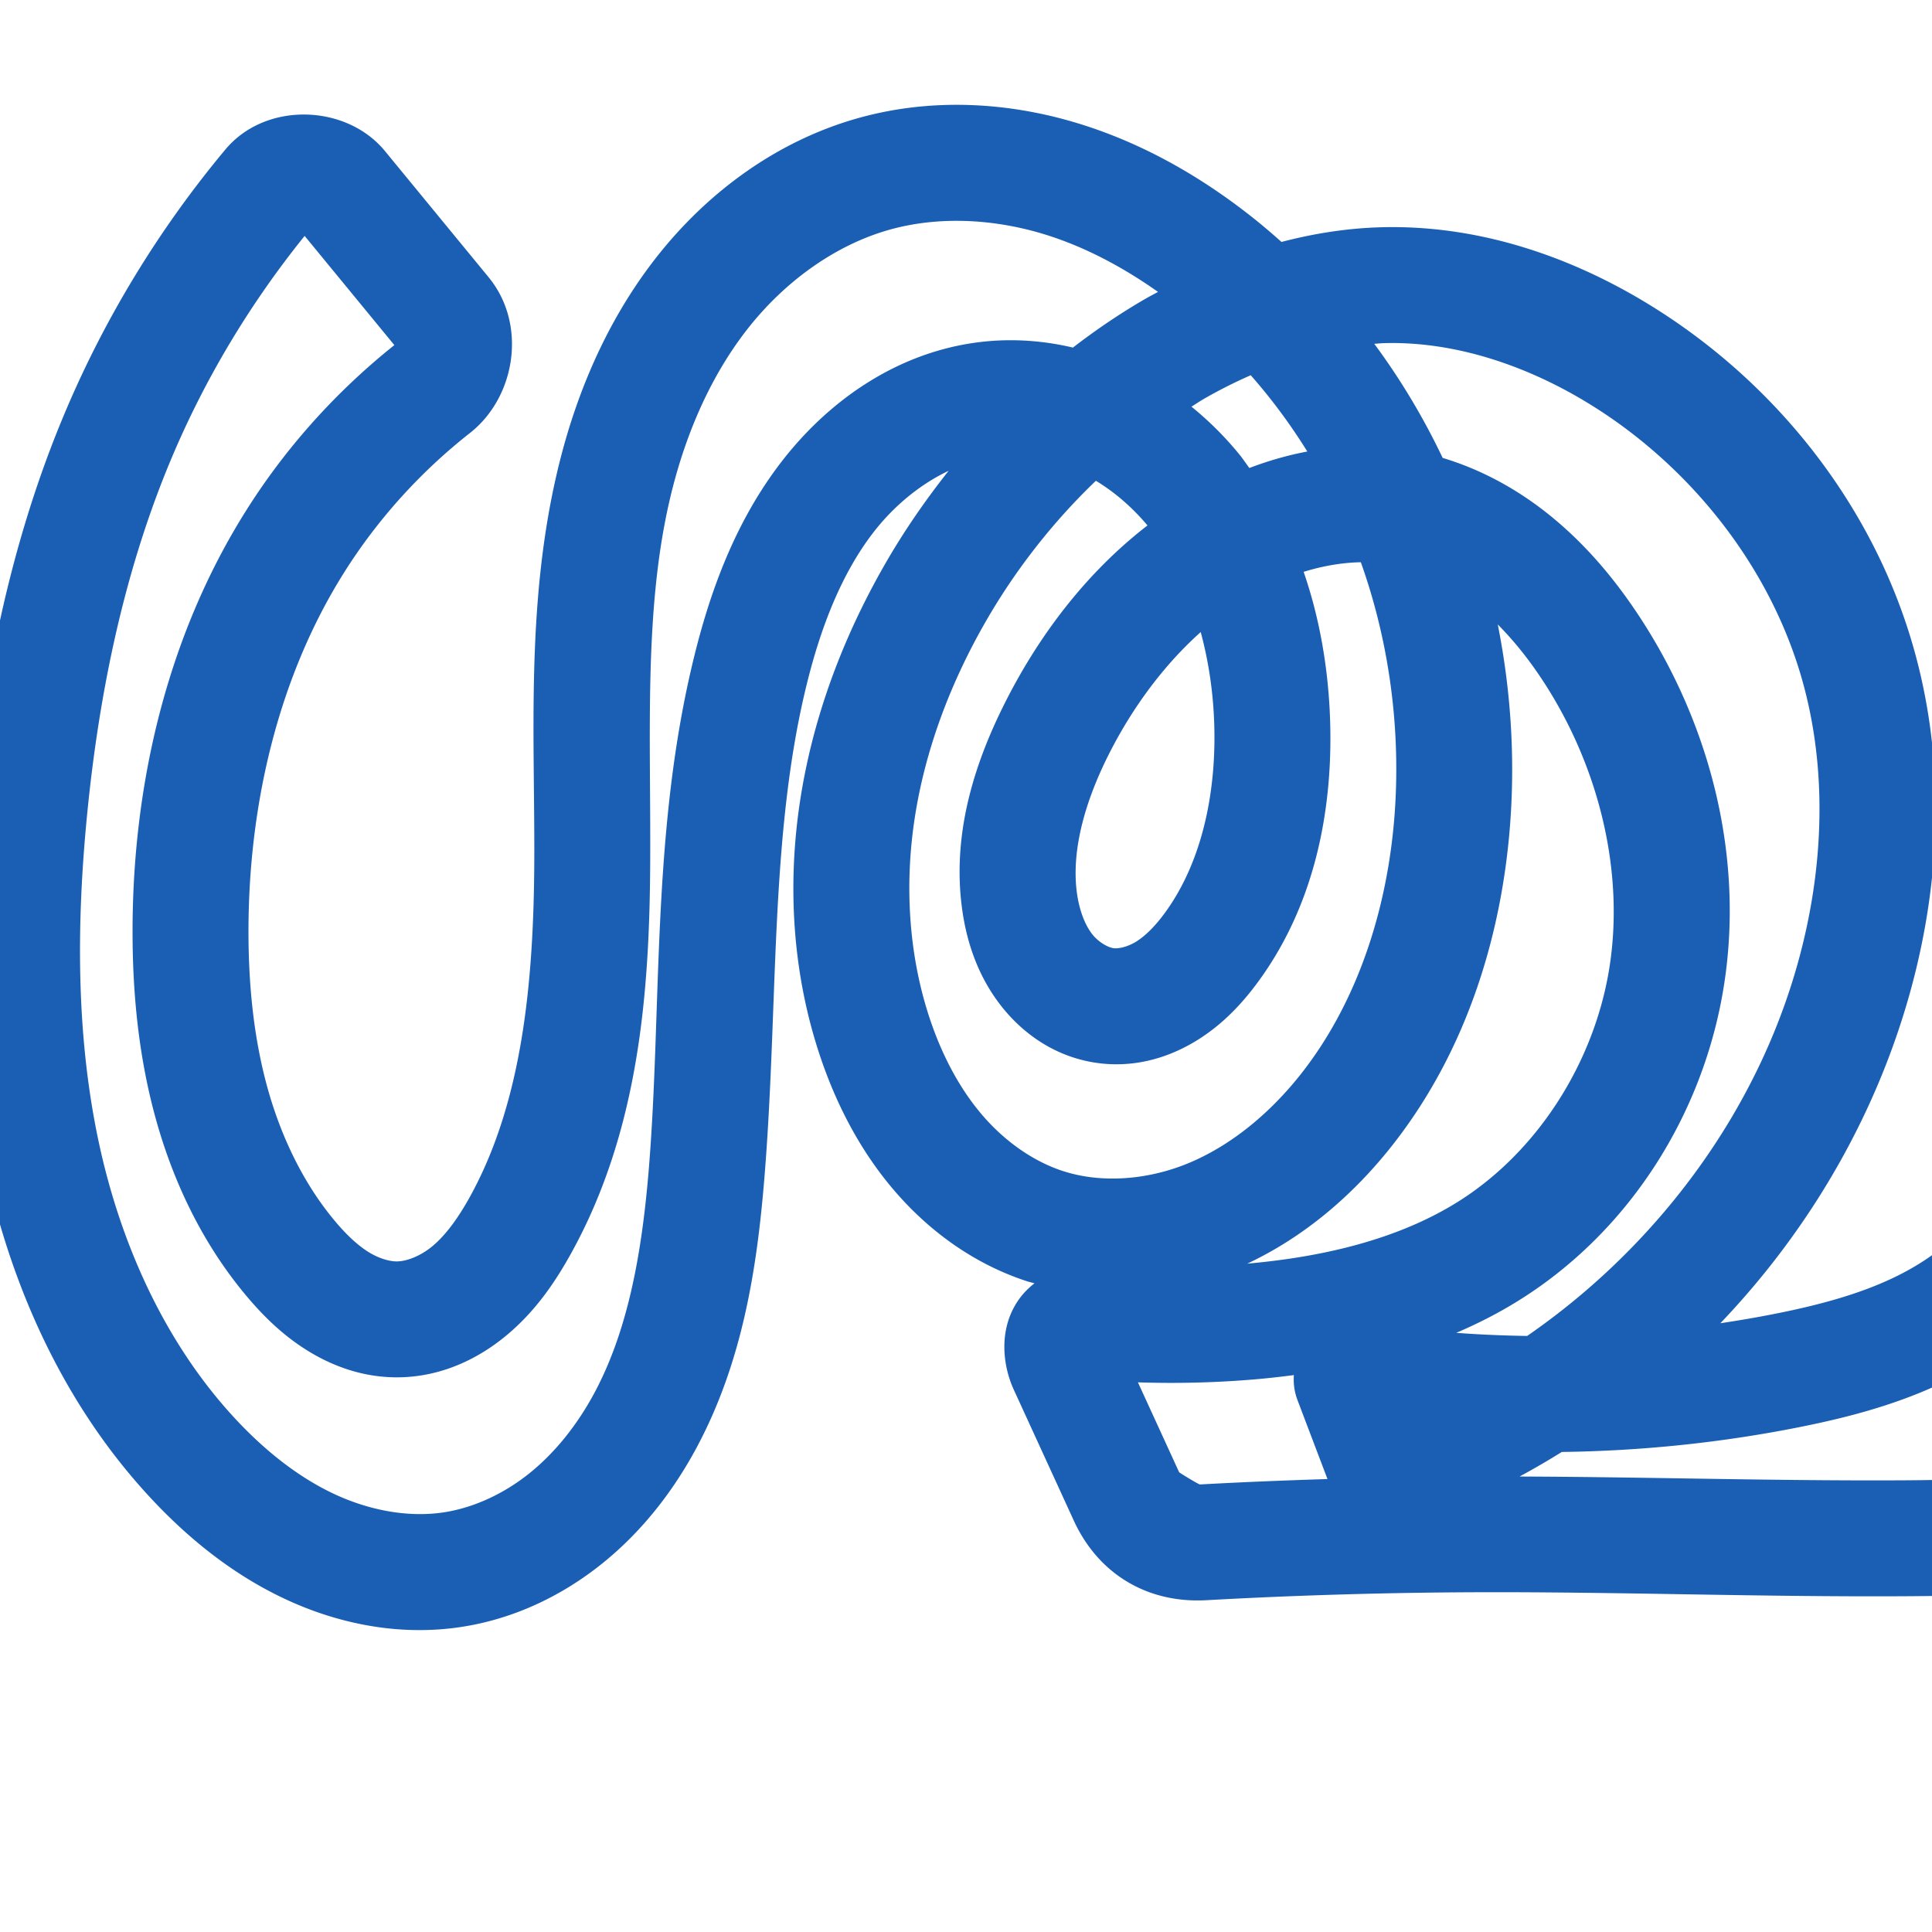 <svg:svg xmlns:cc="http://creativecommons.org/ns#" xmlns:dc="http://purl.org/dc/elements/1.1/" xmlns:inkscape="http://www.inkscape.org/namespaces/inkscape" xmlns:rdf="http://www.w3.org/1999/02/22-rdf-syntax-ns#" xmlns:sodipodi="http://sodipodi.sourceforge.net/DTD/sodipodi-0.dtd" xmlns:svg="http://www.w3.org/2000/svg" xml:space="preserve" width="1000" height="1000" version="1.1" style="clip-rule:evenodd;fill-rule:evenodd;image-rendering:optimizeQuality;shape-rendering:geometricPrecision;text-rendering:geometricPrecision" viewBox="0 0 1000 1000" id="svg10" sodipodi:docname="ശ്ച.svg" inkscape:version="1.1.1 (3bf5ae0d25, 2021-09-20)"><sodipodi:namedview pagecolor="#ffffff" bordercolor="#666666" borderopacity="1" objecttolerance="10" gridtolerance="10" guidetolerance="10" inkscape:pageopacity="0" inkscape:pageshadow="2" inkscape:window-width="1920" inkscape:window-height="1009" id="namedview12" showgrid="false" inkscape:zoom="0.6002692" inkscape:cx="520.59976" inkscape:cy="673.03137" inkscape:window-x="0" inkscape:window-y="0" inkscape:window-maximized="1" inkscape:current-layer="svg10" showguides="true" inkscape:guide-bbox="true" inkscape:document-rotation="0" inkscape:pagecheckerboard="0"><sodipodi:guide position="0,1000" orientation="0,1" id="guide16" inkscape:label="" inkscape:locked="true" inkscape:color="rgb(0,0,255)" /><sodipodi:guide position="1763.312,2036.169" orientation="1000,0" id="guide18" /><sodipodi:guide position="0,200" orientation="0,1" id="guide20" inkscape:label="base" inkscape:locked="true" inkscape:color="rgb(0,0,255)" /><inkscape:grid type="xygrid" id="grid24" originx="-473.376" originy="-489.692" /><sodipodi:guide position="0,0" orientation="0,1" id="guide34" inkscape:label="bottom" inkscape:locked="true" inkscape:color="rgb(0,0,255)" /><sodipodi:guide position="225.051,1693.319" orientation="0,1" id="guide44" inkscape:label="" inkscape:locked="false" inkscape:color="rgb(0,0,255)" /><sodipodi:guide position="0,900" orientation="0,1" id="guide46" inkscape:label="" inkscape:locked="true" inkscape:color="rgb(0,0,255)" /><sodipodi:guide position="1208.276,950.256" orientation="-1,0" id="guide841" inkscape:label="width" inkscape:locked="false" inkscape:color="rgb(0,0,255)" /></sodipodi:namedview>
 <svg:defs id="defs4"><inkscape:path-effect effect="fillet_chamfer" id="path-effect1216" is_visible="true" lpeversion="1" satellites_param="F,0,0,1,0,0,0,1 @ F,0,0,1,0,0,0,1 @ F,0,0,1,0,0,0,1 @ F,0,0,1,0,0,0,1 @ F,0,0,1,0,0,0,1 @ F,0,0,1,0,0,0,1 @ F,0,0,1,0,0,0,1 @ F,0,0,1,0,0,0,1 @ F,0,0,1,0,0,0,1 @ F,0,0,1,0,0,0,1 @ F,0,0,1,0,0,0,1 @ F,0,0,1,0,0,0,1 @ F,0,0,1,0,0,0,1 @ F,0,0,1,0,0,0,1 @ F,0,0,1,0,0,0,1 @ F,0,0,1,0,0,0,1 @ F,0,0,1,0,0,0,1 @ F,0,0,1,0,0,0,1 @ F,0,0,1,0,0,0,1 @ F,0,0,1,0,0,0,1 @ F,0,0,1,0,0,0,1 @ F,0,1,1,0,28.049,0,1 @ F,0,1,1,0,28.049,0,1 @ F,0,0,1,0,0,0,1 @ F,0,0,1,0,0,0,1 @ F,0,0,1,0,0,0,1 @ F,0,0,1,0,0,0,1 @ F,0,0,1,0,0,0,1 @ F,0,0,1,0,0,0,1 @ F,0,0,1,0,0,0,1 @ F,0,0,1,0,0,0,1 @ F,0,0,1,0,0,0,1 @ F,0,0,1,0,0,0,1 @ F,0,0,1,0,0,0,1 @ F,0,0,1,0,0,0,1 @ F,0,0,1,0,0,0,1 @ F,0,0,1,0,0,0,1 @ F,0,0,1,0,0,0,1 @ F,0,0,1,0,0,0,1 @ F,0,0,1,0,0,0,1 @ F,0,0,1,0,0,0,1 @ F,0,0,1,0,0,0,1 @ F,0,0,1,0,0,0,1 @ F,0,0,1,0,0,0,1 @ F,0,0,1,0,0,0,1 @ F,0,0,1,0,0,0,1 @ F,0,0,1,0,0,0,1 @ F,0,0,1,0,0,0,1 @ F,0,0,1,0,0,0,1 @ F,0,0,1,0,0,0,1 @ F,0,0,1,0,0,0,1 @ F,0,0,1,0,0,0,1 @ F,0,0,1,0,0,0,1 @ F,0,0,1,0,0,0,1 @ F,0,0,1,0,0,0,1 @ F,0,0,1,0,0,0,1 @ F,0,0,1,0,0,0,1 @ F,0,0,1,0,0,0,1 @ F,0,0,1,0,0,0,1 @ F,0,0,1,0,28.049,0,1 @ F,0,1,1,0,28.049,0,1 @ F,0,0,1,0,0,0,1 @ F,0,0,1,0,0,0,1 @ F,0,0,1,0,0,0,1 @ F,0,0,1,0,0,0,1 @ F,0,0,1,0,0,0,1 @ F,0,0,1,0,0,0,1 @ F,0,0,1,0,0,0,1 @ F,0,0,1,0,0,0,1 @ F,0,1,1,0,28.049,0,1 @ F,0,1,1,0,28.049,0,1 @ F,0,0,1,0,0,0,1 @ F,0,0,1,0,0,0,1 @ F,0,0,1,0,0,0,1 @ F,0,0,1,0,0,0,1 @ F,0,0,1,0,0,0,1 @ F,0,0,1,0,0,0,1 @ F,0,0,1,0,0,0,1" unit="px" method="auto" mode="F" radius="0" chamfer_steps="1" flexible="false" use_knot_distance="true" apply_no_radius="true" apply_with_radius="true" only_selected="false" hide_knots="false" /><inkscape:path-effect effect="fillet_chamfer" id="path-effect3593" is_visible="true" lpeversion="1" satellites_param="F,0,0,1,0,0,0,1 @ F,0,0,1,0,0,0,1 @ F,0,0,1,0,0,0,1 @ F,0,0,1,0,0,0,1 @ F,0,0,1,0,0,0,1 @ F,0,0,1,0,0,0,1 @ F,0,0,1,0,0,0,1 @ F,0,0,1,0,0,0,1 @ F,0,0,1,0,0,0,1 @ F,0,0,1,0,0,0,1 @ F,0,0,1,0,0,0,1 @ F,0,0,1,0,0,0,1 @ F,0,0,1,0,0,0,1 @ F,0,0,1,0,0,0,1 @ F,0,0,1,0,0,0,1 @ F,0,0,1,0,0,0,1 @ F,0,0,1,0,0,0,1 @ F,0,0,1,0,0,0,1 @ F,0,0,1,0,0,0,1 @ F,0,0,1,0,0,0,1 @ F,0,0,1,0,0,0,1 @ F,0,1,1,0,21.409,0,1 @ F,0,1,1,0,21.409,0,1 @ F,0,0,1,0,0,0,1 @ F,0,0,1,0,0,0,1 @ F,0,0,1,0,0,0,1 @ F,0,0,1,0,0,0,1 @ F,0,0,1,0,0,0,1 @ F,0,0,1,0,0,0,1 @ F,0,0,1,0,0,0,1 @ F,0,0,1,0,0,0,1 @ F,0,0,1,0,0,0,1 @ F,0,0,1,0,0,0,1 @ F,0,0,1,0,0,0,1 @ F,0,0,1,0,0,0,1 @ F,0,0,1,0,0,0,1 @ F,0,0,1,0,0,0,1 @ F,0,0,1,0,0,0,1 @ F,0,0,1,0,0,0,1 @ F,0,0,1,0,0,0,1 @ F,0,0,1,0,0,0,1 @ F,0,0,1,0,0,0,1 @ F,0,0,1,0,0,0,1 @ F,0,0,1,0,0,0,1 @ F,0,0,1,0,0,0,1 @ F,0,0,1,0,0,0,1 @ F,0,0,1,0,0,0,1 @ F,0,0,1,0,0,0,1 @ F,0,0,1,0,0,0,1 @ F,0,0,1,0,0,0,1 @ F,0,0,1,0,0,0,1 @ F,0,0,1,0,0,0,1 @ F,0,0,1,0,0,0,1 @ F,0,0,1,0,0,0,1 @ F,0,0,1,0,0,0,1 @ F,0,0,1,0,0,0,1 @ F,0,0,1,0,0,0,1 @ F,0,0,1,0,0,0,1 @ F,0,0,1,0,0,0,1 @ F,0,0,1,0,0,0,1 @ F,0,1,1,0,21.409,0,1 @ F,0,1,1,0,21.409,0,1 @ F,0,0,1,0,0,0,1 @ F,0,0,1,0,0,0,1 @ F,0,0,1,0,0,0,1 @ F,0,0,1,0,0,0,1 @ F,0,0,1,0,0,0,1 @ F,0,0,1,0,0,0,1 @ F,0,0,1,0,0,0,1 @ F,0,0,1,0,0,0,1 @ F,0,1,1,0,21.409,0,1 @ F,0,0,1,0,21.409,0,1 @ F,0,0,1,0,0,0,1 @ F,0,0,1,0,0,0,1 @ F,0,0,1,0,0,0,1 @ F,0,0,1,0,0,0,1 @ F,0,0,1,0,0,0,1 @ F,0,0,1,0,0,0,1" unit="px" method="auto" mode="F" radius="0" chamfer_steps="1" flexible="false" use_knot_distance="true" apply_no_radius="true" apply_with_radius="true" only_selected="false" hide_knots="false" /><inkscape:path-effect effect="spiro" id="path-effect1084" is_visible="true" lpeversion="1" /><inkscape:path-effect effect="fillet_chamfer" id="path-effect855" is_visible="true" lpeversion="1" satellites_param="F,0,0,1,0,0,0,1 @ F,0,0,1,0,0,0,1 @ F,0,0,1,0,0,0,1 @ F,0,0,1,0,0,0,1 @ F,0,0,1,0,0,0,1 @ F,0,0,1,0,0,0,1 @ F,0,0,1,0,0,0,1 @ F,0,0,1,0,0,0,1 @ F,0,0,1,0,0,0,1 @ F,0,0,1,0,0,0,1 @ F,0,0,1,0,0,0,1 @ F,0,0,1,0,0,0,1 @ F,0,0,1,0,0,0,1 @ F,0,0,1,0,0,0,1 @ F,0,0,1,0,0,0,1 @ F,0,1,1,0,28.912,0,1 @ F,0,1,1,0,28.912,0,1 @ F,0,0,1,0,0,0,1 @ F,0,1,1,0,28.912,0,1 @ F,0,1,1,0,28.912,0,1 @ F,0,0,1,0,0,0,1 @ F,0,0,1,0,0,0,1 @ F,0,0,1,0,0,0,1 @ F,0,0,1,0,0,0,1 @ F,0,0,1,0,0,0,1 @ F,0,0,1,0,0,0,1 @ F,0,0,1,0,0,0,1 @ F,0,0,1,0,0,0,1 @ F,0,0,1,0,0,0,1 @ F,0,0,1,0,0,0,1 @ F,0,0,1,0,0,0,1 @ F,0,0,1,0,0,0,1 @ F,0,0,1,0,0,0,1 @ F,0,0,1,0,0,0,1 @ F,0,0,1,0,0,0,1 @ F,0,0,1,0,0,0,1 @ F,0,0,1,0,0,0,1 @ F,0,0,1,0,0,0,1 @ F,0,0,1,0,0,0,1 @ F,0,0,1,0,0,0,1 @ F,0,0,1,0,0,0,1 @ F,0,0,1,0,0,0,1 @ F,0,0,1,0,0,0,1 @ F,0,0,1,0,0,0,1 @ F,0,0,1,0,0,0,1 @ F,0,0,1,0,0,0,1 @ F,0,0,1,0,0,0,1 @ F,0,0,1,0,0,0,1 @ F,0,0,1,0,0,0,1 @ F,0,1,1,0,28.912,0,1 @ F,0,1,1,0,28.912,0,1 @ F,0,0,1,0,0,0,1 @ F,0,0,1,0,0,0,1 @ F,0,0,1,0,0,0,1 @ F,0,0,1,0,0,0,1 @ F,0,0,1,0,0,0,1 @ F,0,0,1,0,0,0,1 @ F,0,0,1,0,0,0,1 @ F,0,0,1,0,0,0,1 @ F,0,1,1,0,28.912,0,1 @ F,0,1,1,0,28.912,0,1 @ F,0,0,1,0,0,0,1 @ F,0,0,1,0,0,0,1 @ F,0,0,1,0,0,0,1 @ F,0,0,1,0,0,0,1 @ F,0,0,1,0,0,0,1" unit="px" method="auto" mode="F" radius="0" chamfer_steps="1" flexible="false" use_knot_distance="true" apply_no_radius="true" apply_with_radius="true" only_selected="true" hide_knots="false" /><inkscape:path-effect effect="fillet_chamfer" id="path-effect865" is_visible="true" lpeversion="1" satellites_param="F,0,0,1,0,0,0,1 @ F,0,0,1,0,0,0,1 @ F,0,0,1,0,0,0,1 @ F,0,0,1,0,0,0,1 @ F,0,0,1,0,0,0,1 @ F,0,0,1,0,0,0,1 @ F,0,0,1,0,0,0,1 @ F,0,0,1,0,0,0,1 @ F,0,0,1,0,0,0,1 @ F,0,0,1,0,0,0,1 @ F,0,0,1,0,0,0,1 @ F,0,0,1,0,0,0,1 @ F,0,0,1,0,0,0,1 @ F,0,0,1,0,0,0,1 @ F,0,0,1,0,0,0,1 @ F,0,0,1,0,27.849,0,1 @ F,0,0,1,0,27.849,0,1 @ F,0,0,1,0,0,0,1 @ F,0,0,1,0,27.849,0,1 @ F,0,1,1,0,0,0,1 @ F,0,0,1,0,0,0,1 @ F,0,0,1,0,0,0,1 @ F,0,0,1,0,0,0,1 @ F,0,0,1,0,0,0,1 @ F,0,0,1,0,0,0,1 @ F,0,0,1,0,0,0,1 @ F,0,0,1,0,0,0,1 @ F,0,0,1,0,0,0,1 @ F,0,0,1,0,0,0,1 @ F,0,0,1,0,0,0,1 @ F,0,0,1,0,0,0,1 @ F,0,0,1,0,0,0,1 @ F,0,0,1,0,0,0,1 @ F,0,0,1,0,0,0,1 @ F,0,0,1,0,0,0,1 @ F,0,0,1,0,0,0,1 @ F,0,0,1,0,0,0,1 @ F,0,0,1,0,0,0,1 @ F,0,0,1,0,0,0,1 @ F,0,0,1,0,0,0,1 @ F,0,0,1,0,0,0,1 @ F,0,0,1,0,0,0,1 @ F,0,0,1,0,0,0,1 @ F,0,0,1,0,0,0,1 @ F,0,0,1,0,0,0,1 @ F,0,0,1,0,0,0,1 @ F,0,0,1,0,31.78,0,1 @ F,0,0,1,0,31.78,0,1 @ F,0,0,1,0,0,0,1 @ F,0,0,1,0,0,0,1 @ F,0,0,1,0,0,0,1 @ F,0,0,1,0,0,0,1 @ F,0,0,1,0,0,0,1 @ F,0,0,1,0,0,0,1 @ F,0,0,1,0,0,0,1 @ F,0,0,1,0,0,0,1 @ F,0,1,1,0,25.95,0,1 @ F,0,0,1,0,25.95,0,1 @ F,0,0,1,0,0,0,1 @ F,0,0,1,0,0,0,1 @ F,0,0,1,0,0,0,1 @ F,0,0,1,0,0,0,1 @ F,0,0,1,0,0,0,1" unit="px" method="auto" mode="F" radius="0" chamfer_steps="1" flexible="false" use_knot_distance="true" apply_no_radius="true" apply_with_radius="true" only_selected="true" hide_knots="false" /><inkscape:path-effect effect="fillet_chamfer" id="path-effect874" is_visible="true" lpeversion="1" satellites_param="F,0,0,1,0,49.033,0,1 @ F,0,0,1,0,49.033,0,1 @ F,0,0,1,0,0,0,1 @ F,0,1,1,0,33.838,0,1 @ F,0,1,1,0,33.838,0,1 @ F,0,0,1,0,0,0,1 @ F,0,0,1,0,0,0,1 @ F,0,0,1,0,0,0,1 @ F,0,0,1,0,0,0,1 @ F,0,0,1,0,0,0,1 @ F,0,0,1,0,0,0,1 @ F,0,0,1,0,0,0,1 @ F,0,0,1,0,0,0,1 @ F,0,0,1,0,0,0,1 @ F,0,0,1,0,0,0,1 @ F,0,0,1,0,0,0,1 @ F,0,0,1,0,0,0,1 @ F,0,0,1,0,0,0,1 @ F,0,0,1,0,0,0,1 @ F,0,0,1,0,0,0,1 @ F,0,0,1,0,0,0,1 @ F,0,0,1,0,0,0,1 @ F,0,0,1,0,0,0,1 @ F,0,0,1,0,0,0,1 @ F,0,0,1,0,0,0,1 @ F,0,0,1,0,0,0,1 @ F,0,0,1,0,0,0,1 @ F,0,0,1,0,0,0,1 @ F,0,0,1,0,0,0,1 @ F,0,0,1,0,0,0,1 @ F,0,0,1,0,0,0,1 @ F,0,0,1,0,0,0,1 @ F,0,0,1,0,0,0,1 @ F,0,0,1,0,0,0,1" unit="px" method="auto" mode="F" radius="0" chamfer_steps="1" flexible="false" use_knot_distance="true" apply_no_radius="true" apply_with_radius="true" only_selected="true" hide_knots="false" /><inkscape:path-effect effect="fillet_chamfer" id="path-effect859" is_visible="true" lpeversion="1" satellites_param="F,0,1,1,0,49.605,0,1 @ F,0,1,1,0,49.605,0,1 @ F,0,0,1,0,0,0,1 @ F,0,0,1,0,0,0,1 @ F,0,0,1,0,0,0,1 @ F,0,0,1,0,0,0,1 @ F,0,0,1,0,0,0,1 @ F,0,0,1,0,0,0,1 @ F,0,0,1,0,0,0,1 @ F,0,0,1,0,0,0,1 @ F,0,0,1,0,0,0,1 @ F,0,0,1,0,0,0,1 @ F,0,0,1,0,0,0,1 @ F,0,0,1,0,0,0,1 @ F,0,0,1,0,0,0,1 @ F,0,0,1,0,0,0,1 @ F,0,0,1,0,0,0,1 @ F,0,0,1,0,0,0,1 @ F,0,0,1,0,0,0,1 @ F,0,0,1,0,0,0,1 @ F,0,0,1,0,0,0,1 @ F,0,0,1,0,0,0,1 @ F,0,0,1,0,0,0,1 @ F,0,0,1,0,0,0,1 @ F,0,0,1,0,0,0,1 @ F,0,0,1,0,0,0,1 @ F,0,0,1,0,0,0,1 @ F,0,0,1,0,0,0,1 @ F,0,0,1,0,0,0,1 @ F,0,0,1,0,0,0,1 @ F,0,0,1,0,0,0,1 @ F,0,0,1,0,0,0,1 @ F,0,0,1,0,0,0,1 @ F,0,0,1,0,0,0,1 @ F,0,0,1,0,0,0,1 @ F,0,0,1,0,0,0,1 @ F,0,0,1,0,0,0,1 @ F,0,0,1,0,0,0,1 @ F,0,0,1,0,0,0,1 @ F,0,0,1,0,0,0,1 @ F,0,0,1,0,0,0,1 @ F,0,0,1,0,0,0,1 @ F,0,0,1,0,0,0,1 @ F,0,0,1,0,0,0,1" unit="px" method="auto" mode="F" radius="0" chamfer_steps="1" flexible="false" use_knot_distance="true" apply_no_radius="true" apply_with_radius="true" only_selected="true" hide_knots="false" /><inkscape:path-effect effect="fillet_chamfer" id="path-effect847" is_visible="true" lpeversion="1" satellites_param="F,0,0,1,0,0,0,1 @ F,0,0,1,0,0,0,1 @ F,0,0,1,0,0,0,1 @ F,0,0,1,0,0,0,1 @ F,0,0,1,0,0,0,1 @ F,0,0,1,0,0,0,1 @ F,0,0,1,0,0,0,1 @ F,0,0,1,0,0,0,1 @ F,0,0,1,0,0,0,1 @ F,0,0,1,0,0,0,1 @ F,0,0,1,0,0,0,1 | F,0,0,1,0,23.071,0,1 @ F,0,0,1,0,0,0,1 @ F,0,0,1,0,0,0,1 @ F,0,0,1,0,0,0,1 @ F,0,0,1,0,0,0,1 @ F,0,0,1,0,0,0,1 @ F,0,0,1,0,0,0,1 @ F,0,0,1,0,0,0,1 @ F,0,0,1,0,0,0,1 @ F,0,0,1,0,0,0,1 @ F,0,0,1,0,0,0,1 @ F,0,0,1,0,0,0,1 @ F,0,0,1,0,0,0,1 @ F,0,0,1,0,0,0,1 @ F,0,0,1,0,0,0,1 @ F,0,0,1,0,0,0,1 @ F,0,0,1,0,0,0,1 @ F,0,0,1,0,0,0,1 @ F,0,0,1,0,0,0,1 @ F,0,0,1,0,0,0,1 @ F,0,0,1,0,0,0,1 @ F,0,0,1,0,0,0,1 @ F,0,0,1,0,0,0,1 @ F,0,0,1,0,0,0,1 @ F,0,0,1,0,0,0,1 @ F,0,0,1,0,0,0,1 @ F,0,0,1,0,0,0,1 @ F,0,0,1,0,0,0,1 @ F,0,0,1,0,0,0,1 @ F,0,0,1,0,0,0,1 @ F,0,0,1,0,0,0,1 @ F,0,0,1,0,0,0,1 @ F,0,0,1,0,0,0,1 @ F,0,0,1,0,0,0,1 @ F,0,0,1,0,0,0,1 @ F,0,0,1,0,0,0,1 @ F,0,0,1,0,0,0,1 @ F,0,0,1,0,0,0,1 @ F,0,0,1,0,0,0,1 @ F,0,0,1,0,0,0,1 @ F,0,0,1,0,21.615,0,1" unit="px" method="auto" mode="F" radius="0" chamfer_steps="1" flexible="false" use_knot_distance="true" apply_no_radius="true" apply_with_radius="true" only_selected="true" hide_knots="false" /><inkscape:path-effect effect="spiro" id="path-effect853" is_visible="true" lpeversion="1" /><inkscape:path-effect effect="spiro" id="path-effect854" is_visible="true" lpeversion="1" />
  <svg:style type="text/css" id="style2">
   
    .fil0 {fill:#EF7F1A;fill-rule:nonzero}
   
  </svg:style>
 <inkscape:path-effect effect="spiro" id="path-effect1214" is_visible="true" lpeversion="1" /><inkscape:path-effect effect="spiro" id="path-effect1195" is_visible="true" lpeversion="1" /><inkscape:path-effect effect="spiro" id="path-effect992" is_visible="true" lpeversion="1" /><inkscape:path-effect effect="spiro" id="path-effect287" is_visible="true" lpeversion="1" /><inkscape:path-effect effect="spiro" id="path-effect1032" is_visible="true" lpeversion="1" /><inkscape:path-effect effect="spiro" id="path-effect1102" is_visible="true" lpeversion="1" /><inkscape:path-effect effect="spiro" id="path-effect902" is_visible="true" lpeversion="1" /><inkscape:path-effect effect="spiro" id="path-effect873" is_visible="true" lpeversion="1" /><inkscape:path-effect effect="fillet_chamfer" id="path-effect846" is_visible="true" lpeversion="1" satellites_param="F,0,0,1,0,0,0,1 @ F,0,0,1,0,0,0,1 @ F,0,0,1,0,0,0,1 @ F,0,0,1,0,0,0,1 @ F,0,0,1,0,0,0,1 @ F,0,0,1,0,0,0,1 @ F,0,0,1,0,0,0,1 @ F,0,0,1,0,0,0,1 @ F,0,0,1,0,0,0,1 @ F,0,0,1,0,0,0,1 @ F,0,0,1,0,0,0,1 @ F,0,0,1,0,0,0,1 @ F,0,0,1,0,0,0,1 @ F,0,0,1,0,0,0,1 @ F,0,0,1,0,0,0,1 @ F,0,0,1,0,0,0,1 @ F,0,0,1,0,0,0,1 @ F,0,0,1,0,0,0,1 @ F,0,0,1,0,0,0,1 @ F,0,0,1,0,0,0,1 @ F,0,0,1,0,0,0,1 @ F,0,0,1,0,0,0,1 @ F,0,0,1,0,0,0,1 @ F,0,0,1,0,0,0,1 @ F,0,0,1,0,0,0,1 @ F,0,0,1,0,0,0,1 @ F,0,0,1,0,0,0,1 @ F,0,0,1,0,0,0,1 @ F,0,0,1,0,0,0,1 @ F,0,0,1,0,0,0,1 @ F,0,0,1,0,0,0,1 @ F,0,0,1,0,0,0,1 @ F,0,0,1,0,0,0,1 @ F,0,0,1,0,0,0,1 @ F,0,0,1,0,0,0,1 @ F,0,0,1,0,0,0,1 @ F,0,0,1,0,0,0,1 @ F,0,0,1,0,0,0,1 @ F,0,0,1,0,0,0,1" unit="px" method="auto" mode="F" radius="0" chamfer_steps="1" flexible="false" use_knot_distance="true" apply_no_radius="true" apply_with_radius="true" only_selected="true" hide_knots="false" /><inkscape:path-effect effect="spiro" id="path-effect1085" is_visible="true" lpeversion="1" /><inkscape:path-effect effect="fillet_chamfer" id="path-effect3127" is_visible="true" lpeversion="1" satellites_param="F,0,1,1,0,20.429,0,1 @ F,0,0,1,0,20.429,0,1 @ F,0,0,1,0,0,0,1 @ F,0,0,1,0,0,0,1 @ F,0,0,1,0,0,0,1 @ F,0,0,1,0,0,0,1 @ F,0,0,1,0,0,0,1 @ F,0,0,1,0,0,0,1 @ F,0,0,1,0,0,0,1 @ F,0,0,1,0,0,0,1 @ F,0,0,1,0,0,0,1 @ F,0,0,1,0,0,0,1 @ F,0,0,1,0,0,0,1 @ F,0,0,1,0,0,0,1 @ F,0,0,1,0,0,0,1 @ F,0,0,1,0,0,0,1 @ F,0,0,1,0,0,0,1 @ F,0,0,1,0,0,0,1 @ F,0,0,1,0,0,0,1 @ F,0,0,1,0,0,0,1 @ F,0,0,1,0,0,0,1 @ F,0,0,1,0,0,0,1 @ F,0,0,1,0,0,0,1 @ F,0,0,1,0,0,0,1 @ F,0,0,1,0,0,0,1 @ F,0,0,1,0,0,0,1 @ F,0,0,1,0,0,0,1 @ F,0,0,1,0,0,0,1 @ F,0,0,1,0,0,0,1 @ F,0,0,1,0,0,0,1 @ F,0,0,1,0,0,0,1 @ F,0,0,1,0,0,0,1 @ F,0,0,1,0,0,0,1 @ F,0,0,1,0,0,0,1 @ F,0,0,1,0,0,0,1 @ F,0,0,1,0,0,0,1 @ F,0,0,1,0,0,0,1 @ F,0,0,1,0,0,0,1 @ F,0,0,1,0,0,0,1 @ F,0,0,1,0,0,0,1 @ F,0,0,1,0,0,0,1 @ F,0,0,1,0,0,0,1 @ F,0,0,1,0,0,0,1 @ F,0,0,1,0,0,0,1 @ F,0,0,1,0,0,0,1 @ F,0,0,1,0,0,0,1 @ F,0,0,1,0,0,0,1 @ F,0,0,1,0,0,0,1 @ F,0,0,1,0,0,0,1 @ F,0,0,1,0,0,0,1 @ F,0,0,1,0,0,0,1 @ F,0,0,1,0,0,0,1" unit="px" method="auto" mode="F" radius="0" chamfer_steps="1" flexible="false" use_knot_distance="true" apply_no_radius="true" apply_with_radius="true" only_selected="false" hide_knots="false" /></svg:defs>
 
<svg:g id="path871-7"><svg:path style="color:#000000;fill:#1a5fb4;fill-rule:nonzero;stroke-linecap:round;stroke-linejoin:round;-inkscape-stroke:none" d="m 1067.014,45.322 c -27.021,-0.082 -52.312,19.241 -56.936,47.365 -1.403,8.536 -2.621,17.102 -3.654,25.691 -15.237,126.641 9.845,250.591 28.691,369.545 4.298,27.13 7.902,52.714 6.834,76.523 -1.057,23.576 -7.061,45.928 -18.627,62.387 -10.05,14.302 -25.735,26.259 -43.891,34.822 -18.304,8.634 -39.372,14.185 -61.859,18.59 -9,1.763 -18.044,3.308 -27.117,4.662 35.005,-36.657 63.403,-79.644 82.875,-126.773 C 1002.173,488.324 1011.728,408.449 989.971,333.629 969.369,262.783 921.944,202.024 860.869,162.25 c -42.274,-27.531 -92.757,-46.068 -145.955,-44.621 -17.704,0.482 -34.946,3.234 -51.615,7.605 -4.873,-4.343 -9.835,-8.593 -14.963,-12.656 C 621.175,91.056 589.951,73.143 555.15,63.006 520.215,52.829 482.077,50.802 445.469,60.779 402.304,72.543 365.894,99.729 339.523,133.465 c -26.227,33.553 -42.369,72.79 -51.486,112.355 -15.842,68.746 -11.175,136.702 -11.494,200.07 -0.318,63.134 -6.28,124.952 -33.58,174.045 -5.898,10.606 -12.214,19.239 -18.881,24.869 -6.359,5.37 -13.768,8.143 -18.871,8.1 -3.99,-0.034 -9.533,-1.698 -14.92,-5.135 -5.548,-3.54 -11.329,-9.034 -17.133,-15.994 -16.162,-19.382 -27.793,-43.5 -34.865,-69.301 -7.093,-25.875 -9.794,-53.654 -9.68,-82.025 0.262,-65.23 15.8,-130.484 49.373,-183.928 17.338,-27.6 39.584,-52.247 65.26,-72.404 23.656,-18.571 29.734,-56.185 9.66,-80.619 L 199.254,78.191 C 179.2,53.782 137.454,52.475 116.678,77.363 82.464,118.349 54.369,164.374 33.605,213.588 6.215,278.509 -7.917,347.423 -14.627,415.779 c -6.01,61.227 -6.336,124.648 6.889,187.098 13.26,62.616 40.58,124.016 85.729,172.498 19.143,20.556 41.968,39.274 69.189,52.09 27.393,12.896 58.865,19.425 90.742,14.762 27.743,-4.059 52.996,-16.224 73.855,-33.02 20.772,-16.725 36.865,-37.661 48.848,-60.043 23.889,-44.622 31.2,-93.324 34.953,-138.666 7.476,-90.318 2.485,-177.747 22.145,-256.957 7.265,-29.271 17.856,-56.434 34.025,-77.559 10.7,-13.979 24.507,-25.331 39.264,-32.305 -12.123,15.307 -23.219,31.399 -32.91,48.27 -21.495,37.417 -37.296,78.807 -43.971,122.492 -6.686,43.759 -4.028,89.476 10.41,132.406 8.208,24.408 20.404,48.42 38.193,69.217 17.882,20.904 41.204,38.117 68.863,47.121 1.273,0.414 2.566,0.667 3.844,1.043 -2.827,2.232 -5.487,4.801 -7.787,7.957 -10.84,14.876 -8.98,33.913 -2.91,47.152 l 31.023,67.67 c 12.773,27.859 38.27,42.935 68.617,41.254 46.855,-2.596 93.778,-3.971 140.705,-4.123 72.874,-0.236 146.573,2.506 221.117,2.068 28.148,-0.165 58.302,-0.669 89.246,-7.467 31.169,-6.847 63.075,-20.376 88.111,-45.26 32.703,-32.503 46.139,-76.682 48.637,-118.24 2.468,-41.066 -4.892,-79.588 -11.498,-115.312 -8.873,-47.981 -17.604,-95.315 -22.906,-142.396 -6.655,-59.095 -7.622,-117.927 5.726,-172.354 7.029,-28.66 18.108,-56.389 32.738,-82.051 7.303,-12.81 10.277,-29.663 3.934,-44.994 -6.343,-15.332 -21.343,-25.669 -36.24,-28.877 L 1078.645,46.576 c -3.876,-0.835 -7.771,-1.242 -11.631,-1.254 z m 1.785,60.51 89.228,19.213 c -14.277,27.187 -25.453,55.984 -32.775,85.84 -15.861,64.667 -14.146,130.6 -7.078,193.357 5.619,49.894 14.656,98.616 23.529,146.596 6.596,35.669 12.493,69.395 10.605,100.801 -1.858,30.915 -12.249,60.608 -31.041,79.285 -14.409,14.321 -35.537,24.127 -58.688,29.213 -23.375,5.135 -49.26,5.909 -76.725,6.07 -65.753,0.386 -132.215,-1.709 -199.328,-1.961 7.426,-4.005 14.706,-8.264 21.867,-12.713 40.494,-0.524 80.942,-4.615 120.711,-12.404 24.735,-4.845 50.706,-11.313 75.924,-23.207 25.366,-11.964 49.768,-29.521 67.385,-54.59 20.256,-28.825 28.052,-62.481 29.475,-94.197 1.412,-31.482 -3.149,-61.064 -7.512,-88.6 -19.094,-120.515 -42.108,-238.91 -28.383,-352.988 0.793,-6.59 1.77,-13.158 2.805,-19.715 z m -569.508,8.531 c 13.047,0.379 26.266,2.518 39.078,6.25 21.368,6.225 41.897,16.975 61.021,30.479 -2.078,1.139 -4.2,2.222 -6.244,3.4 -13.219,7.619 -25.791,16.178 -37.803,25.412 -16.514,-3.895 -33.812,-4.946 -51.098,-2.463 -41.865,6.013 -76.457,31.128 -100.143,62.072 -23.376,30.539 -36.206,65.699 -44.613,99.574 -22.598,91.052 -16.711,181.947 -23.707,266.459 -3.494,42.207 -10.481,82.473 -28.055,115.299 -8.749,16.342 -20.142,30.805 -33.582,41.627 -13.353,10.751 -29.192,18.085 -44.91,20.385 -18.062,2.642 -38.23,-1.076 -56.5,-9.678 C 154.295,764.498 137.153,750.863 121.9,734.484 85.826,695.747 62.39,644.427 50.959,590.447 39.493,536.301 39.455,479.025 45.088,421.641 51.379,357.557 64.547,294.602 88.887,236.912 106.275,195.699 129.581,156.944 157.68,122.105 l 46.438,56.523 c -30.21,24.1 -56.35,53.204 -76.938,85.977 -40.768,64.898 -58.267,141.079 -58.566,215.602 -0.13,32.292 2.87,65.498 11.814,98.129 8.965,32.705 23.959,64.655 46.648,91.865 8.186,9.816 18.075,19.941 30.941,28.15 13.028,8.312 28.835,14.4 46.688,14.551 23.064,0.195 42.931,-9.453 58.092,-22.258 14.853,-12.545 24.812,-27.538 32.604,-41.549 35.636,-64.083 40.808,-136.539 41.143,-202.902 0.333,-66.129 -3.277,-129.453 9.961,-186.898 7.571,-32.855 20.752,-63.879 40.293,-88.879 19.398,-24.816 45.909,-43.971 74.447,-51.748 12.124,-3.304 25,-4.684 38.047,-4.305 z m 217.254,63.242 c 38.003,-1.034 77.404,12.666 111.582,34.924 49.442,32.199 88.006,82.058 104.23,137.854 17.189,59.111 9.937,125.74 -14.48,184.84 -25.901,62.69 -71.305,117.543 -127.426,156.26 -12.247,-0.182 -24.482,-0.695 -36.693,-1.607 10.663,-4.554 21.125,-9.843 31.254,-16.076 58.414,-35.943 97.175,-97.742 107.443,-164.633 10.09,-65.733 -7.097,-132.702 -42.18,-187.393 -12.8,-19.954 -28.465,-39.221 -48.27,-55.18 -16.012,-12.903 -34.657,-23.393 -55.281,-29.578 -9.886,-20.762 -21.714,-40.576 -35.406,-59.062 1.742,-0.108 3.488,-0.3 5.227,-0.348 z M 647.375,194.221 c 10.839,12.288 20.612,25.533 29.287,39.488 -10.321,1.935 -20.348,4.864 -30.008,8.527 -1.75,-2.367 -3.353,-4.807 -5.232,-7.107 -7.327,-8.968 -15.619,-17.242 -24.721,-24.641 2.147,-1.318 4.225,-2.755 6.406,-4.012 7.907,-4.557 16.026,-8.641 24.268,-12.256 z m -80.152,54.623 c 9.904,5.978 18.979,13.913 26.713,23.125 -31.508,24.323 -55.865,56.521 -73.273,90.818 -15.502,30.542 -27.827,66.972 -22.861,106.283 2.105,16.667 7.483,34.475 19.33,50.209 12.162,16.152 30.408,28.821 53.223,31.201 18.975,1.98 36.13,-3.743 49.967,-12.488 13.569,-8.576 23.448,-19.622 31.229,-30.301 30.184,-41.426 38.955,-92.163 36.738,-139.109 -1.141,-24.179 -5.352,-48.926 -13.527,-72.598 9.872,-3.051 19.896,-4.802 29.604,-4.969 13.845,38.844 19.937,80.695 17.99,122.113 -2.503,53.26 -18.93,105.895 -50.822,145.047 -15.831,19.435 -35.344,35.202 -56.656,43.984 -21.042,8.671 -44.908,10.415 -64.705,3.971 -15.477,-5.038 -30.235,-15.502 -41.842,-29.07 -11.699,-13.676 -20.664,-30.749 -26.916,-49.34 -11.02,-32.768 -13.347,-69.029 -7.971,-104.219 5.388,-35.264 18.4,-69.832 36.688,-101.666 15.482,-26.95 34.835,-51.649 57.094,-72.992 z m 208.021,74.385 c 8.986,9.02 17.178,19.481 24.529,30.941 27.784,43.312 40.951,96.54 33.375,145.893 -7.623,49.664 -37.564,96.782 -79.58,122.635 -30.522,18.781 -68.472,27.87 -107.986,31.361 28.998,-13.632 53.241,-34.383 72.469,-57.988 41.967,-51.52 61.249,-116.567 64.236,-180.125 1.458,-31.029 -0.971,-62.216 -7.043,-92.717 z m -153.76,3.932 c 3.836,14.175 6.154,29.106 6.869,44.25 1.757,37.219 -5.864,74.274 -25.299,100.947 -4.959,6.806 -10.07,11.933 -14.789,14.916 -4.452,2.813 -9.143,3.796 -11.686,3.531 -2.93,-0.306 -8.11,-3.092 -11.518,-7.617 -3.723,-4.944 -6.598,-12.624 -7.736,-21.637 -2.764,-21.878 4.426,-47.153 16.838,-71.607 12.144,-23.926 28.225,-45.694 47.32,-62.783 z m 48.232,384.586 a 30.003,30.003 0 0 0 1.787,12.744 l 15.598,41.064 c -22.021,0.692 -44.037,1.578 -66.035,2.797 -0.586,0.033 -10.619,-6.048 -10.758,-6.352 l -21.32,-46.504 c 20.44,0.674 40.918,0.164 61.299,-1.611 6.437,-0.561 12.925,-1.294 19.43,-2.139 z" id="path27037" /></svg:g></svg:svg>